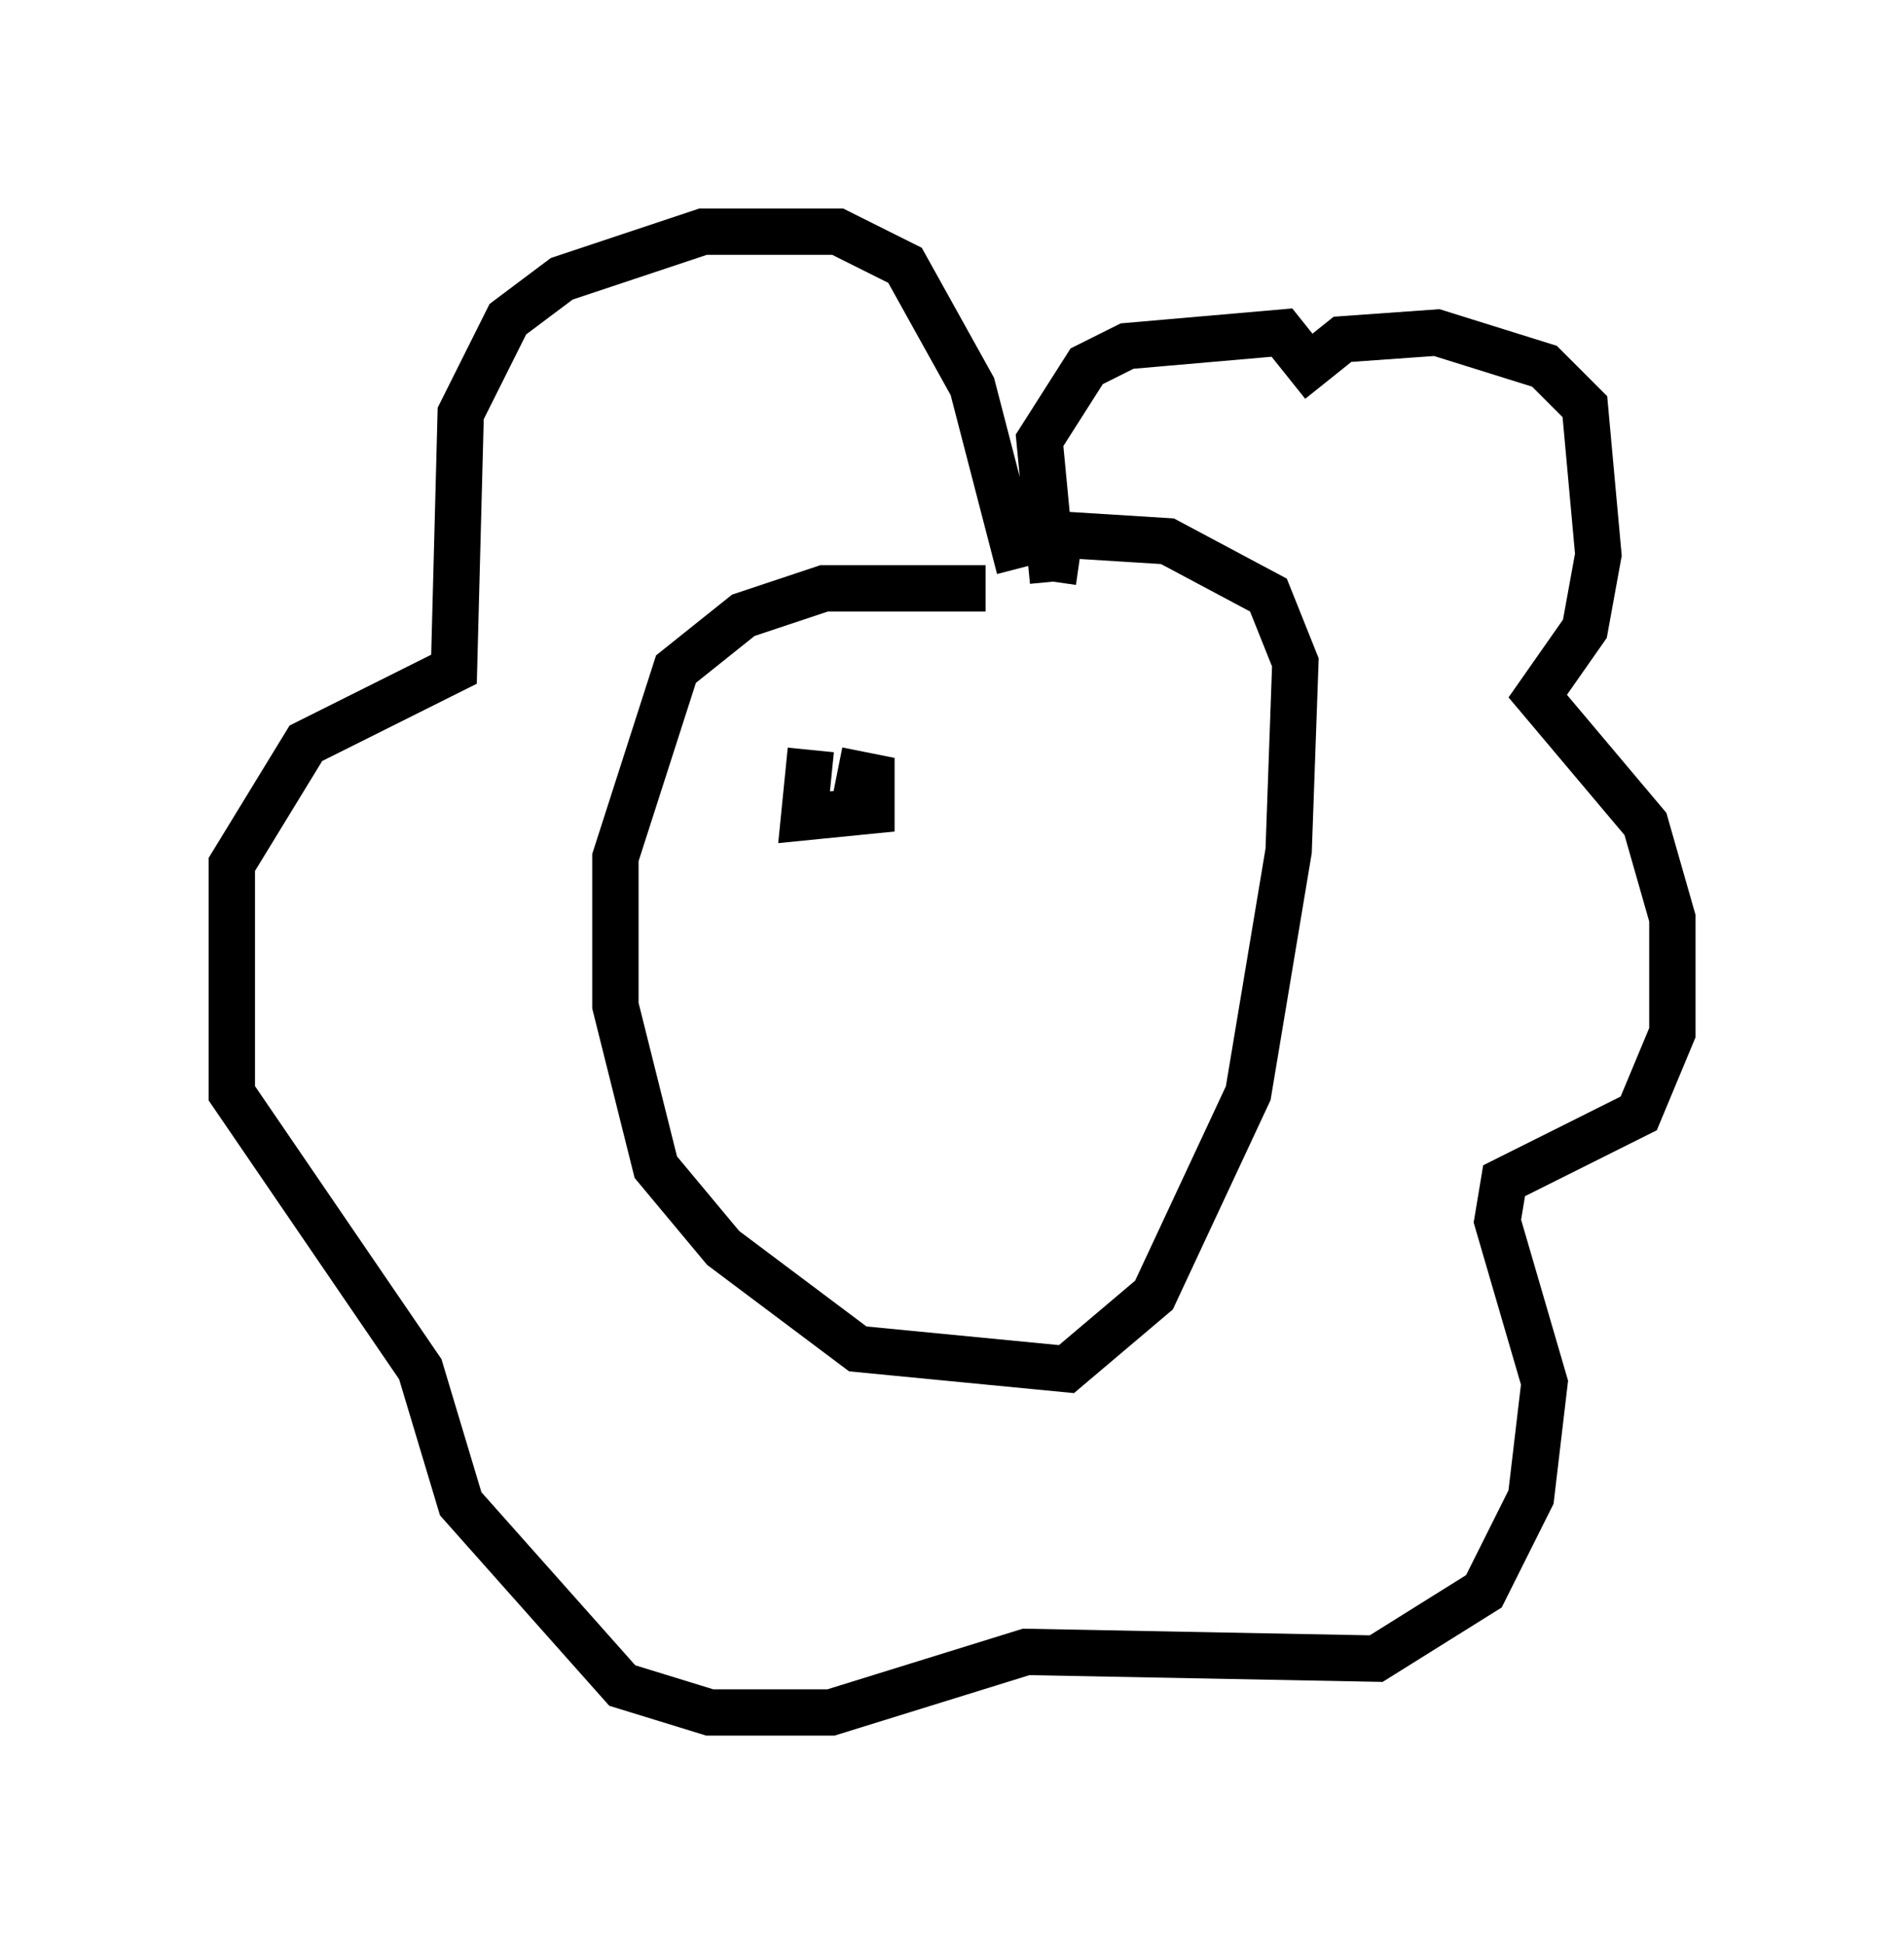 <?xml version="1.0" encoding="utf-8" ?>
<svg baseProfile="full" height="41.955" version="1.1" width="41.084" xmlns="http://www.w3.org/2000/svg" xmlns:ev="http://www.w3.org/2001/xml-events" xmlns:xlink="http://www.w3.org/1999/xlink"><defs /><rect fill="white" height="41.955" width="41.084" x="0" y="0" /><path d="M23.156, 13.279 m-1.888, -0.581 l-3.486, 0.0 -1.743, 0.581 l-1.453, 1.162 -1.307, 4.067 l0.0, 3.196 0.872, 3.486 l1.453, 1.743 2.905, 2.179 l4.503, 0.436 1.888, -1.598 l2.034, -4.358 0.872, -5.229 l0.145, -4.067 -0.581, -1.453 l-2.179, -1.162 -2.324, -0.145 l-0.145, 1.017 m0.0, 0.0 l-0.291, -3.05 1.017, -1.598 l0.872, -0.436 3.341, -0.291 l0.581, 0.726 0.726, -0.581 l2.034, -0.145 2.324, 0.726 l0.872, 0.872 0.291, 3.196 l-0.291, 1.598 -1.017, 1.453 l2.324, 2.76 0.581, 2.034 l0.0, 2.469 -0.726, 1.743 l-2.905, 1.453 -0.145, 0.872 l1.017, 3.486 -0.291, 2.469 l-1.017, 2.034 -2.324, 1.453 l-7.553, -0.145 -4.212, 1.307 l-2.615, 0.0 -1.888, -0.581 l-3.486, -3.922 -0.872, -2.905 l-4.067, -5.955 0.0, -4.939 l1.598, -2.615 3.196, -1.598 l0.145, -5.52 1.017, -2.034 l1.162, -0.872 3.05, -1.017 l2.905, 0.0 1.453, 0.726 l1.453, 2.615 1.017, 3.922 m-4.503, 3.922 l-0.145, 1.453 1.453, -0.145 l0.0, -0.726 -0.726, -0.145 " fill="none" stroke="black" stroke-width="1" /></svg>